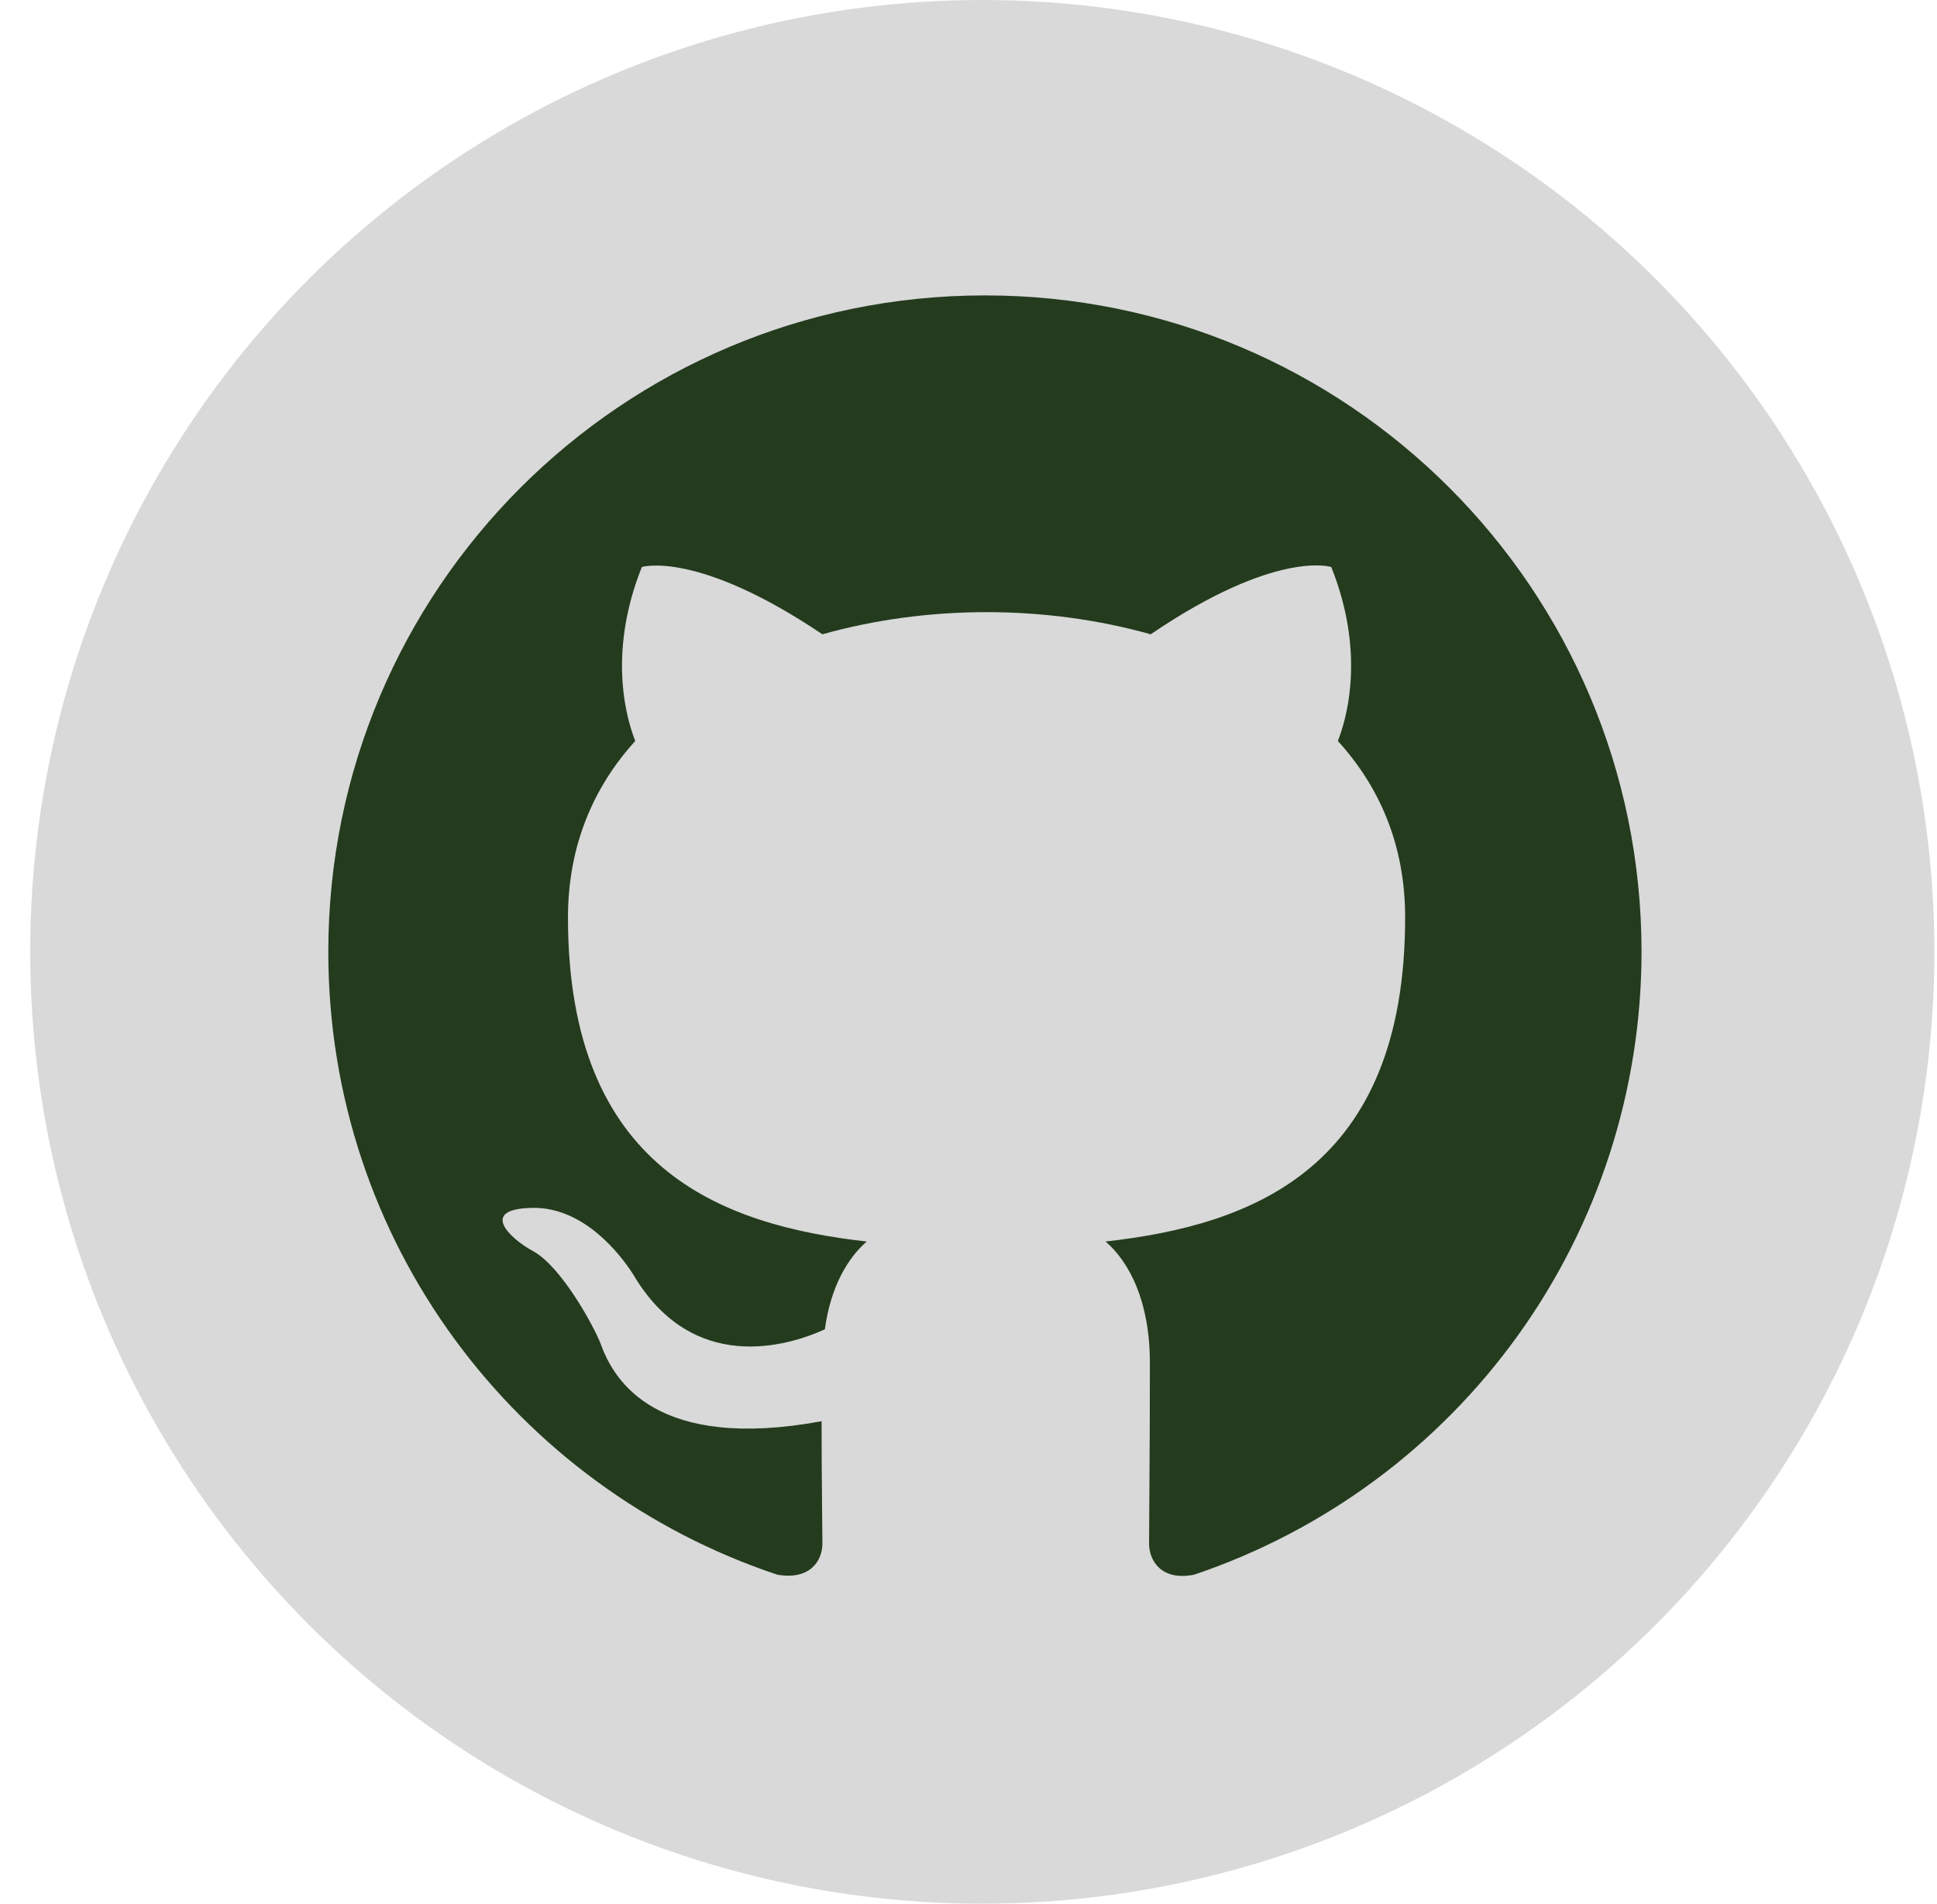 <svg width="59" height="58" viewBox="0 0 59 58" fill="none" xmlns="http://www.w3.org/2000/svg">
<circle cx="29.92" cy="29" r="29" fill="#D9D9D9"/>
<path d="M30 9C18.95 9 10 17.95 10 29C10 37.85 15.725 45.325 23.675 47.975C24.675 48.15 25.05 47.55 25.05 47.025C25.05 46.55 25.025 44.975 25.025 43.3C20 44.225 18.7 42.075 18.3 40.95C18.075 40.375 17.1 38.6 16.25 38.125C15.55 37.75 14.55 36.825 16.225 36.8C17.8 36.775 18.925 38.25 19.3 38.85C21.1 41.875 23.975 41.025 25.125 40.5C25.3 39.2 25.825 38.325 26.4 37.825C21.95 37.325 17.3 35.6 17.3 27.95C17.3 25.775 18.075 23.975 19.35 22.575C19.15 22.075 18.45 20.025 19.55 17.275C19.55 17.275 21.225 16.75 25.05 19.325C26.65 18.875 28.35 18.65 30.05 18.65C31.75 18.65 33.45 18.875 35.05 19.325C38.875 16.725 40.55 17.275 40.55 17.275C41.65 20.025 40.95 22.075 40.75 22.575C42.025 23.975 42.8 25.75 42.8 27.95C42.8 35.625 38.125 37.325 33.675 37.825C34.4 38.45 35.025 39.65 35.025 41.525C35.025 44.2 35 46.35 35 47.025C35 47.55 35.375 48.175 36.375 47.975C40.345 46.635 43.795 44.083 46.24 40.679C48.684 37.275 49.999 33.191 50 29C50 17.95 41.05 9 30 9Z" fill="#152E0F" fill-opacity="0.92"/>
</svg>
